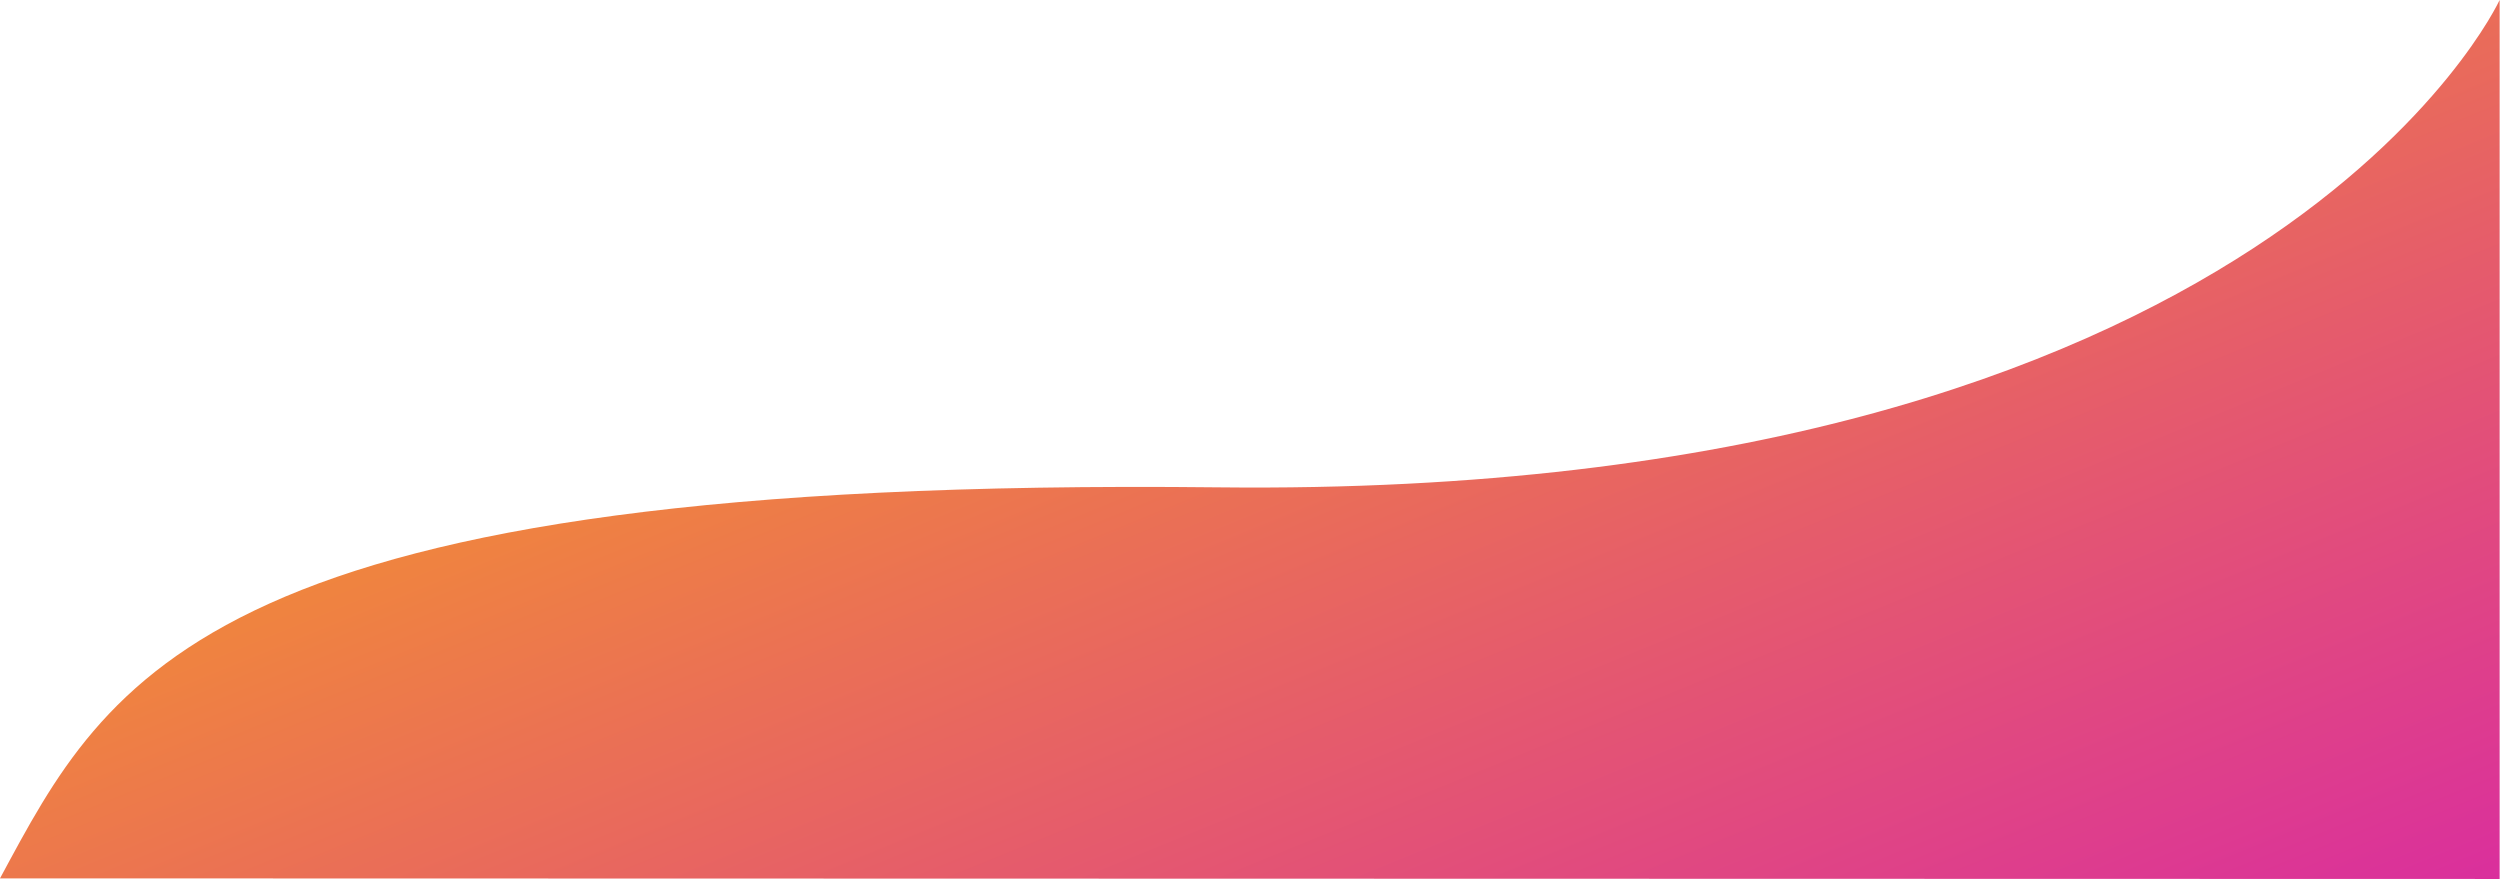 <svg width="1479" height="520" viewBox="0 0 1479 520" fill="none" xmlns="http://www.w3.org/2000/svg">
    <path d="M720.911 288.318C120.855 281.663 64.034 401.065 -9.08572e-05 519.642C21.5 519.642 1478.78 520 1478.78 520L1478.78 0C1478.78 0 1343.27 295.224 720.911 288.318Z" fill="url(#paint0_linear)"/>
    <defs>
        <linearGradient id="paint0_linear" x1="-36" y1="287.064" x2="331.317" y2="1186.63" gradientUnits="userSpaceOnUse">
            <stop stop-color="#F4962B"/>
            <stop offset="1" stop-color="#D417B7"/>
        </linearGradient>
    </defs>
</svg>

